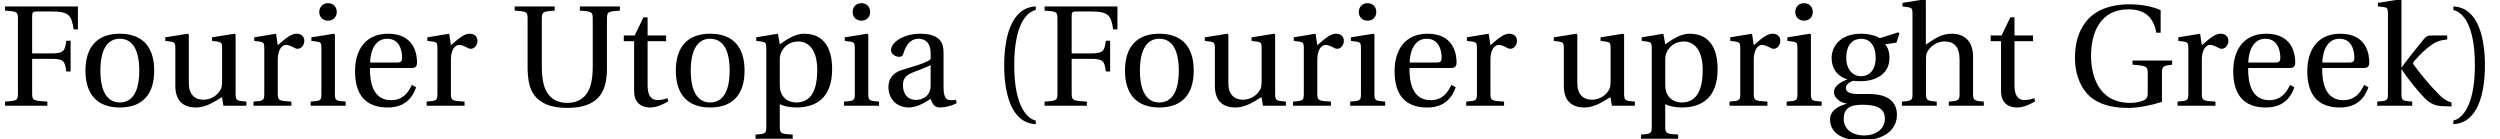 <?xml version='1.0' encoding='UTF-8'?>
<!-- This file was generated by dvisvgm 2.11.1 -->
<svg version='1.1' xmlns='http://www.w3.org/2000/svg' xmlns:xlink='http://www.w3.org/1999/xlink' width='159.091pt' height='8.862pt' viewBox='92.304 -6.73 159.091 8.862'>
<defs>
<path id='g1-40' d='M1.598-2.575C1.598-5.187 2.392-5.972 2.968-6.091V-6.319C1.37-6.255 .959-4.273 .959-2.575S1.37 1.105 2.968 1.169V.941C2.438 .831 1.598 .055 1.598-2.575Z'/>
<path id='g1-41' d='M1.598-2.575C1.598 .055 .758 .831 .228 .941V1.169C1.826 1.105 2.237-.877 2.237-2.575S1.826-6.255 .228-6.319V-6.091C.804-5.972 1.598-5.187 1.598-2.575Z'/>
<path id='g1-70' d='M.32-6.319V-6.054C1.123-5.999 1.141-5.981 1.141-5.47V-.849C1.141-.338 1.123-.32 .32-.265V0H3.013V-.265C2.073-.32 2.045-.338 2.045-.849V-2.986H3.324C4.1-2.986 4.137-2.767 4.219-2.182H4.493V-4.137H4.219C4.137-3.552 4.1-3.333 3.324-3.333H2.045V-5.671C2.045-5.972 2.082-5.999 2.383-5.999H3.287C4.347-5.999 4.557-5.789 4.684-4.858H4.958V-6.319H.32Z'/>
<path id='g1-71' d='M5.972-2.045C5.972-2.502 6.018-2.548 6.62-2.612V-2.876H4.1V-2.612C5.022-2.548 5.068-2.493 5.068-2.045V-.813C5.068-.493 4.949-.393 4.757-.32C4.52-.228 4.264-.183 3.954-.183C1.854-.183 1.461-2.045 1.461-3.187C1.461-4.63 2.036-6.136 3.835-6.136C4.84-6.136 5.424-5.68 5.616-4.648H5.89V-6.082C5.442-6.301 4.657-6.456 3.926-6.456C2.557-6.456 1.644-6.008 1.123-5.333C.657-4.721 .438-3.99 .438-3.041C.438-1.863 .904-.922 1.571-.447C2.265 .037 3.068 .137 3.872 .137C4.511 .137 5.397-.064 5.972-.247V-2.045Z'/>
<path id='g1-85' d='M4.41-6.319V-6.054C5.214-5.999 5.232-5.981 5.232-5.47V-2.511C5.232-1.644 5.095-1.096 4.821-.731C4.538-.365 4.137-.183 3.607-.183C3.086-.183 2.685-.365 2.402-.731C2.128-1.096 1.991-1.644 1.991-2.511V-5.47C1.991-5.981 2.018-5.999 2.812-6.054V-6.319H.265V-6.054C1.068-5.999 1.087-5.981 1.087-5.47V-2.31C1.096-1.771 1.178-1.288 1.333-.977C1.753-.082 2.712 .137 3.607 .137C4.511 .137 5.47-.073 5.89-.977C6.045-1.297 6.136-1.781 6.136-2.329V-5.47C6.136-5.981 6.164-5.999 6.958-6.054V-6.319H4.41Z'/>
<path id='g1-97' d='M3.132-1.306C3.132-.566 2.566-.374 2.21-.374C1.644-.374 1.37-.776 1.37-1.315C1.37-1.744 1.571-1.963 2.082-2.155C2.447-2.292 2.931-2.465 3.132-2.593V-1.306ZM3.954-3.369C3.954-3.899 3.835-4.584 2.456-4.584C1.424-4.584 .612-4.045 .612-3.543C.612-3.251 .95-3.114 1.123-3.114C1.315-3.114 1.37-3.214 1.415-3.369C1.616-4.045 1.991-4.264 2.356-4.264C2.712-4.264 3.132-4.082 3.132-3.351V-2.968C2.904-2.73 2.018-2.502 1.297-2.274C.639-2.073 .447-1.616 .447-1.187C.447-.502 .904 .11 1.762 .11C2.329 .091 2.831-.247 3.123-.438C3.251-.1 3.397 .11 3.716 .11C4.054 .11 4.447 .009 4.794-.164L4.739-.384C4.611-.356 4.41-.338 4.273-.374C4.109-.411 3.954-.584 3.954-1.16V-3.369Z'/>
<path id='g1-101' d='M4.027-2.402C4.219-2.402 4.392-2.447 4.392-2.749C4.392-3.287 4.219-4.584 2.548-4.584C1.123-4.584 .447-3.57 .447-2.201C.447-.758 1.068 .128 2.557 .11C3.57 .1 4.091-.457 4.337-1.178L4.063-1.324C3.808-.794 3.461-.356 2.739-.356C1.607-.356 1.379-1.452 1.397-2.402H4.027ZM1.406-2.749C1.406-3.123 1.543-4.264 2.493-4.264C3.342-4.264 3.443-3.397 3.443-3.041C3.443-2.867 3.388-2.749 3.132-2.749H1.406Z'/>
<path id='g1-103' d='M2.374-4.264C2.822-4.264 3.287-3.936 3.287-3.05C3.287-2.283 2.886-1.881 2.356-1.881C1.845-1.881 1.415-2.283 1.415-3.05C1.415-3.954 1.89-4.264 2.374-4.264ZM2.566 1.89C1.79 1.89 1.251 1.488 1.251 .831C1.251 .52 1.342 .292 1.534 .146C1.735-.009 2.036-.064 2.475-.064C3.278-.064 3.872 .128 3.872 .813C3.872 1.543 3.214 1.89 2.566 1.89ZM3.552-4.301C3.296-4.474 2.794-4.584 2.374-4.584C.977-4.584 .484-3.726 .484-3.05C.484-2.192 1.05-1.799 1.47-1.689V-1.671C.977-1.479 .63-1.214 .63-.858C.63-.539 .995-.192 1.434-.146V-.128C1.041 0 .384 .219 .384 .877C.384 1.799 1.297 2.21 2.356 2.21C2.904 2.21 3.479 2.1 3.917 1.835C4.337 1.58 4.639 1.151 4.639 .584C4.639-.402 3.853-.749 2.876-.749H2.146C1.488-.749 1.388-.968 1.388-1.141C1.388-1.406 1.735-1.552 1.854-1.589C2.027-1.571 2.219-1.561 2.319-1.561C3.187-1.561 4.164-1.945 4.164-3.05C4.164-3.433 4.045-3.753 3.89-3.908L4.611-4.018L4.794-4.593L4.721-4.675L3.552-4.301Z'/>
<path id='g1-104' d='M4.721-3.132C4.721-4.054 4.219-4.584 3.369-4.584C2.703-4.584 2.292-4.273 1.717-3.89V-6.721L1.653-6.775L.228-6.547V-6.319L.575-6.273C.813-6.237 .867-6.191 .867-5.862V-.794C.877-.347 .831-.31 .192-.265V0H2.411V-.265C1.781-.31 1.726-.347 1.726-.794V-2.931C1.726-3.159 1.735-3.287 1.808-3.424C2-3.79 2.42-4.091 2.904-4.091C3.525-4.091 3.863-3.744 3.863-2.949V-.794C3.863-.347 3.817-.31 3.178-.265V0H5.406V-.265C4.776-.31 4.721-.347 4.721-.794V-3.132Z'/>
<path id='g1-105' d='M.338-4.356V-4.127L.685-4.082C.922-4.045 .977-4 .977-3.671V-.794C.977-.329 .95-.31 .292-.265V0H2.52V-.265C1.872-.31 1.835-.329 1.835-.794V-4.529L1.771-4.584L.338-4.356ZM1.397-6.529C1.068-6.529 .84-6.292 .84-5.963C.84-5.643 1.068-5.415 1.397-5.415C1.735-5.415 1.945-5.643 1.954-5.963C1.954-6.292 1.735-6.529 1.397-6.529Z'/>
<path id='g1-107' d='M.867-.794C.867-.329 .84-.31 .183-.265V0H2.411V-.265C1.762-.31 1.726-.329 1.726-.794V-2.319H1.744C2.118-1.726 2.767-.931 3.242-.447C3.58-.11 3.936 0 4.228 .018L4.913 .046V-.21C4.639-.283 4.41-.42 4.127-.703C3.561-1.26 2.849-2.128 2.502-2.621C2.456-2.685 2.438-2.73 2.529-2.831C2.968-3.333 3.26-3.598 3.57-3.826S4.109-4.164 4.639-4.219V-4.474H3.698C3.388-4.474 3.306-4.429 3.123-4.21C2.858-3.89 1.954-2.758 1.744-2.447H1.726V-6.721L1.662-6.775L.228-6.547V-6.319L.575-6.282C.813-6.255 .867-6.209 .867-5.862V-.794Z'/>
<path id='g1-111' d='M2.63-4.584C1.169-4.584 .447-3.716 .447-2.237S1.169 .11 2.63 .11C4.109 .11 4.821-.758 4.821-2.237S4.109-4.584 2.63-4.584ZM1.397-2.237C1.397-3.497 1.799-4.264 2.63-4.264C3.479-4.264 3.872-3.497 3.872-2.237S3.479-.21 2.63-.21C1.799-.21 1.397-.977 1.397-2.237Z'/>
<path id='g1-112' d='M1.771-2.931C1.771-3.159 1.808-3.287 1.89-3.452C2.1-3.872 2.493-4.091 2.977-4.091C3.342-4.091 4.155-3.853 4.155-2.283C4.155-.941 3.735-.21 2.822-.21C2.347-.21 1.982-.457 1.835-.877C1.781-1.041 1.771-1.224 1.771-1.434V-2.931ZM.274-4.356V-4.127L.621-4.082C.858-4.045 .913-4 .913-3.671V1.306C.913 1.771 .867 1.79 .228 1.835V2.1H2.593V1.835C1.826 1.79 1.771 1.771 1.771 1.306V-.1C1.963 .009 2.392 .11 2.812 .11C4.045 .11 5.104-.457 5.104-2.338C5.104-2.986 4.986-4.584 3.324-4.584C2.657-4.584 2.128-4.137 1.771-3.908L1.653-4.584L.274-4.356Z'/>
<path id='g1-114' d='M1.726-4.584L.338-4.356V-4.127L.685-4.082C.922-4.045 .977-4 .977-3.671V-.794C.977-.329 .931-.31 .292-.265V0H2.703V-.265C1.89-.31 1.835-.329 1.835-.794V-2.931C1.835-3.634 2.146-3.872 2.356-3.872C2.502-3.872 2.657-3.817 2.922-3.671C2.986-3.634 3.059-3.625 3.105-3.625C3.324-3.625 3.525-3.853 3.525-4.137C3.525-4.337 3.397-4.584 3.041-4.584C2.712-4.584 2.438-4.383 1.835-3.853L1.726-4.584Z'/>
<path id='g1-116' d='M2.977-4.109V-4.474H1.799V-5.625H1.534L.977-4.474H.283V-4.109H.941V-.931C.941 0 1.635 .11 1.954 .11C2.42 .11 2.858-.128 3.123-.292L3.05-.484C2.831-.393 2.63-.365 2.402-.365C2.091-.365 1.799-.584 1.799-1.278V-4.109H2.977Z'/>
<path id='g1-117' d='M5.397 0V-.265C4.767-.31 4.712-.329 4.712-.794V-4.529L4.648-4.584L3.214-4.356V-4.127L3.561-4.082C3.799-4.045 3.853-4 3.853-3.671V-1.616C3.853-1.361 3.826-1.16 3.78-1.068C3.57-.648 3.132-.384 2.657-.384C2.128-.384 1.735-.712 1.735-1.424V-4.529L1.671-4.584L.237-4.356V-4.127L.584-4.082C.822-4.045 .877-4 .877-3.671V-1.26C.877-.21 1.498 .11 2.173 .11C2.949 .11 3.58-.42 3.844-.548L3.936 0H5.397Z'/>
</defs>
<g id='page1'>
<use x='92.304' y='0' xlink:href='#g1-70'/>
<use x='97.295' y='0' xlink:href='#g1-111'/>
<use x='102.585' y='0' xlink:href='#g1-117'/>
<use x='108.145' y='0' xlink:href='#g1-114'/>
<use x='111.781' y='0' xlink:href='#g1-105'/>
<use x='114.451' y='0' xlink:href='#g1-101'/>
<use x='119.163' y='0' xlink:href='#g1-114'/>
<use x='124.792' y='0' xlink:href='#g1-85'/>
<use x='131.716' y='0' xlink:href='#g1-116'/>
<use x='134.864' y='0' xlink:href='#g1-111'/>
<use x='140.155' y='0' xlink:href='#g1-112'/>
<use x='145.724' y='0' xlink:href='#g1-105'/>
<use x='148.394' y='0' xlink:href='#g1-97'/>
<use x='155.248' y='0' xlink:href='#g1-40'/>
<use x='158.456' y='0' xlink:href='#g1-70'/>
<use x='163.447' y='0' xlink:href='#g1-111'/>
<use x='168.737' y='0' xlink:href='#g1-117'/>
<use x='174.297' y='0' xlink:href='#g1-114'/>
<use x='177.933' y='0' xlink:href='#g1-105'/>
<use x='180.603' y='0' xlink:href='#g1-101'/>
<use x='185.315' y='0' xlink:href='#g1-114'/>
<use x='190.944' y='0' xlink:href='#g1-117'/>
<use x='196.503' y='0' xlink:href='#g1-112'/>
<use x='202.072' y='0' xlink:href='#g1-114'/>
<use x='205.709' y='0' xlink:href='#g1-105'/>
<use x='208.379' y='0' xlink:href='#g1-103'/>
<use x='213.141' y='0' xlink:href='#g1-104'/>
<use x='218.7' y='0' xlink:href='#g1-116'/>
<use x='223.91' y='0' xlink:href='#g1-71'/>
<use x='230.585' y='0' xlink:href='#g1-114'/>
<use x='233.973' y='0' xlink:href='#g1-101'/>
<use x='238.685' y='0' xlink:href='#g1-101'/>
<use x='243.397' y='0' xlink:href='#g1-107'/>
<use x='248.199' y='0' xlink:href='#g1-41'/>
</g>
</svg>